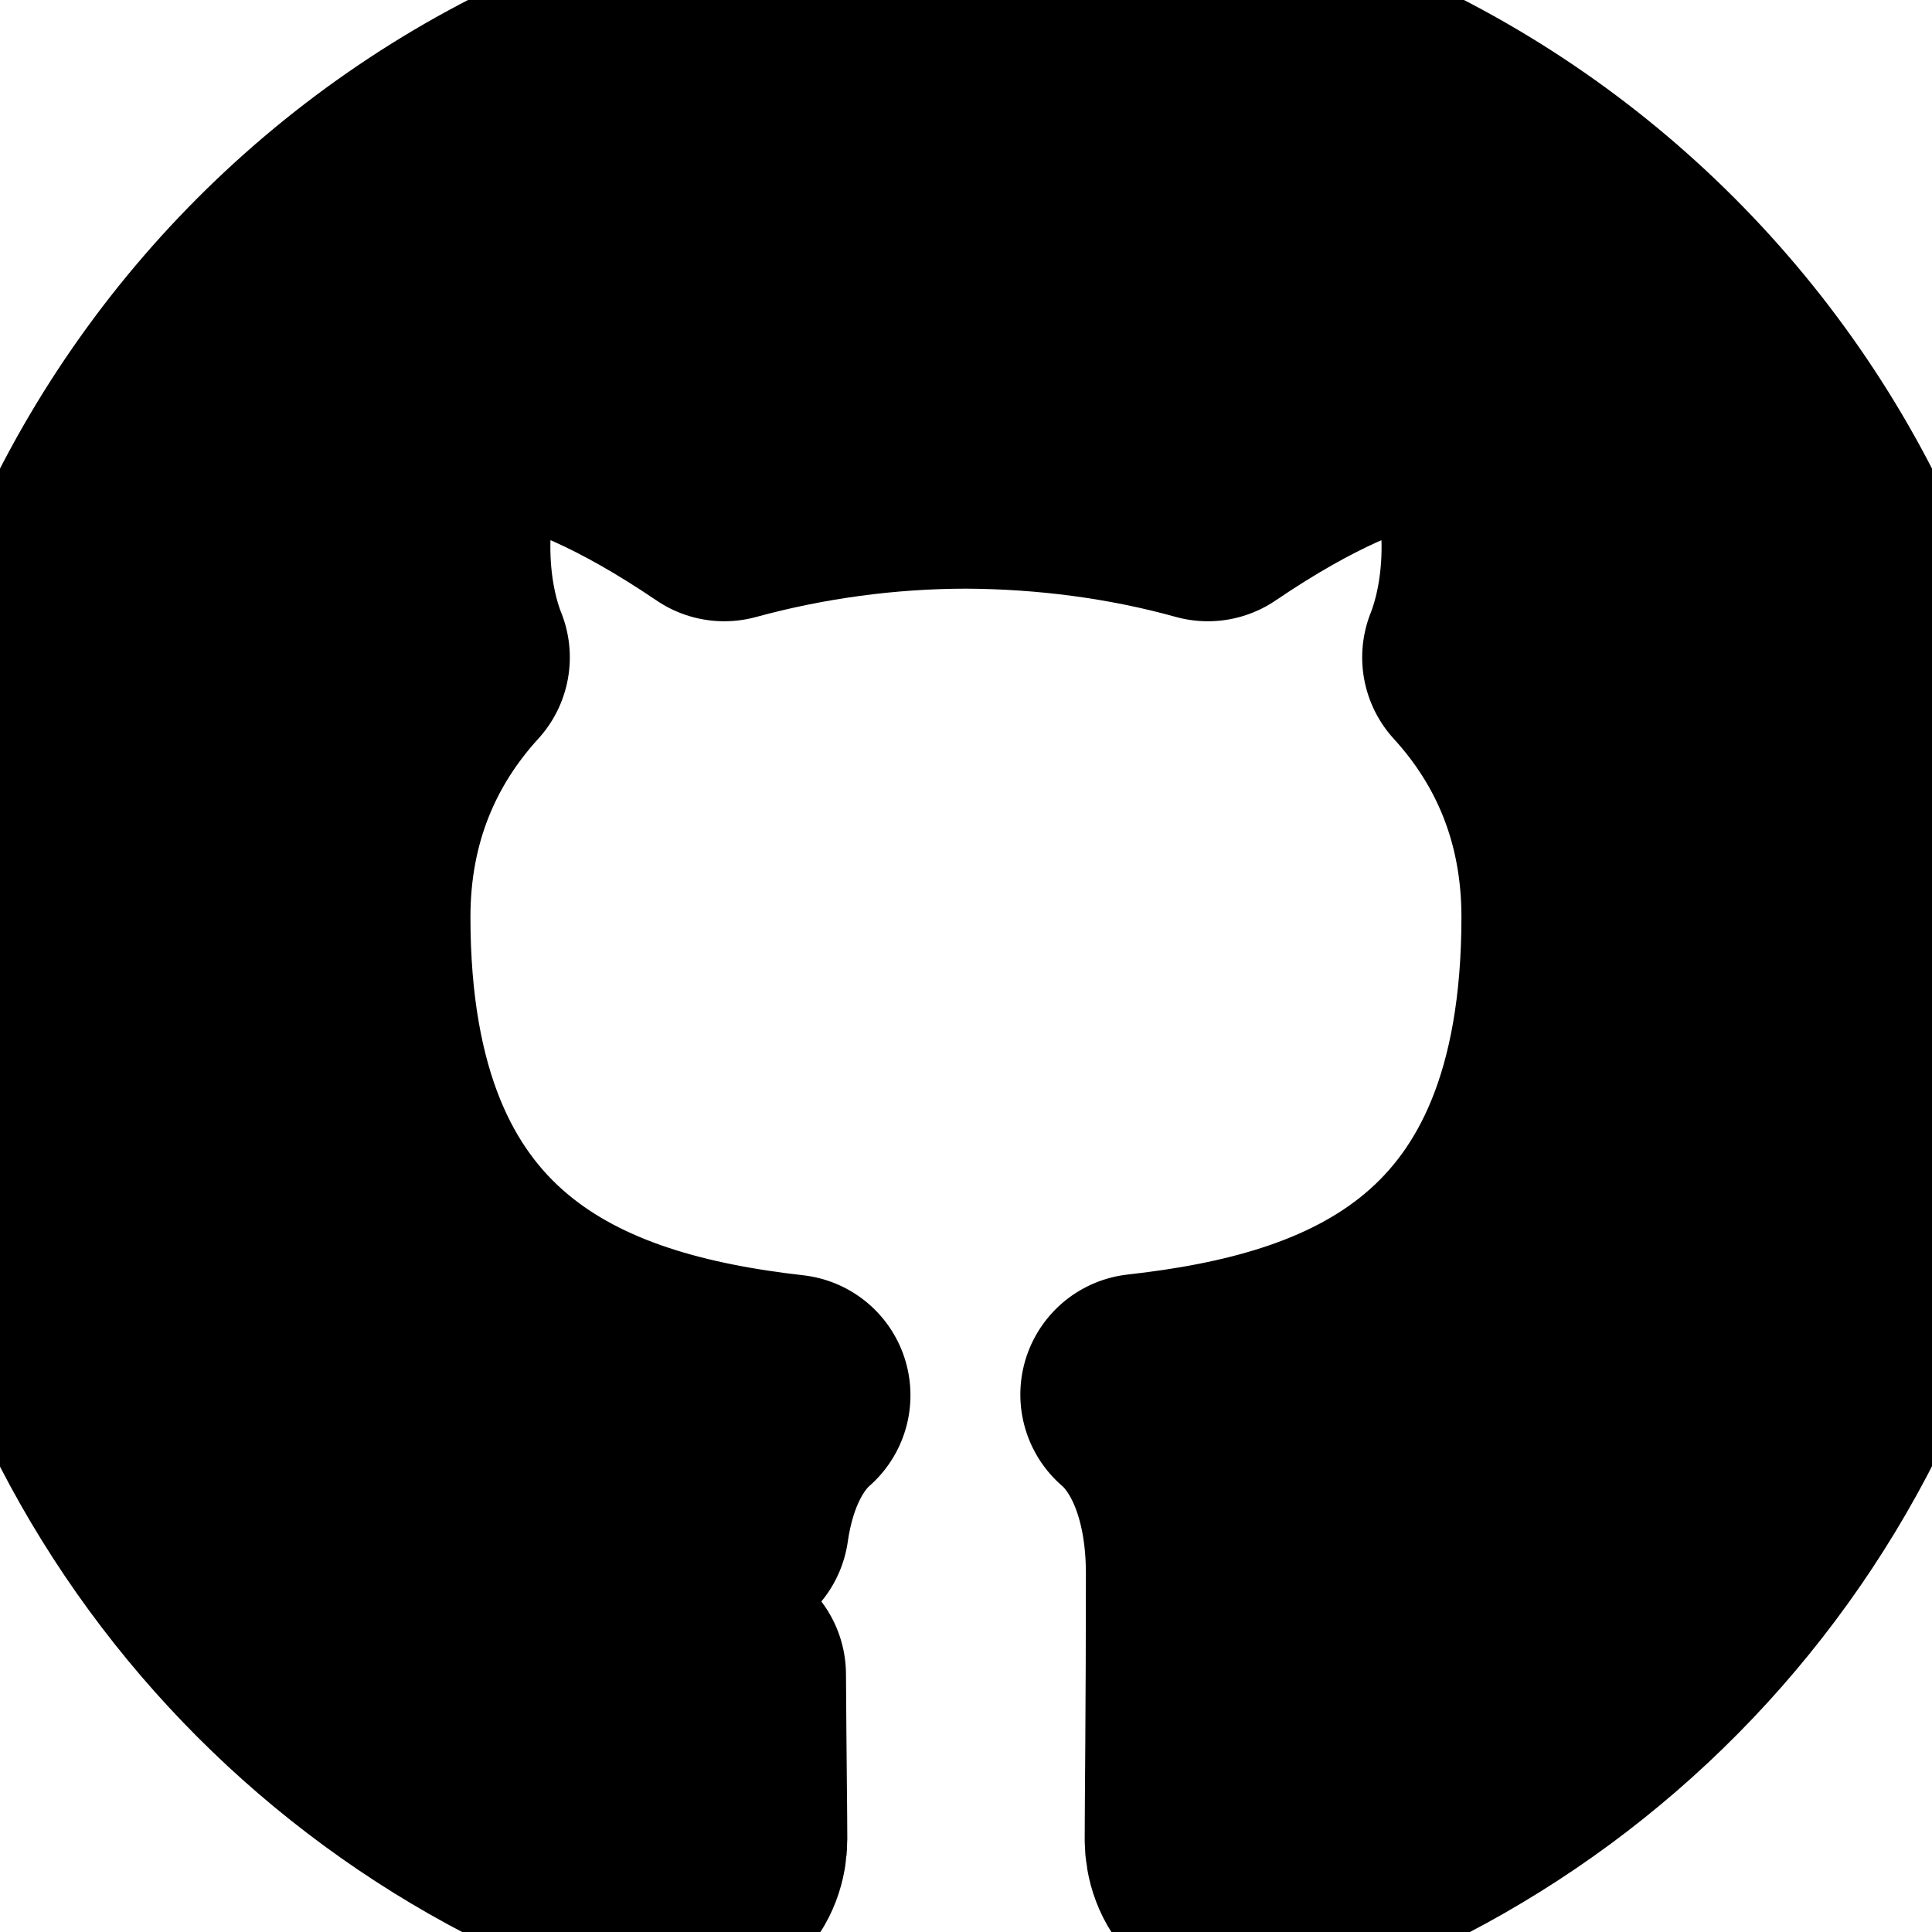 <svg
  xmlns="http://www.w3.org/2000/svg"
  width="24"
  height="24"
  viewBox="0 0 16 16"
  fill="none"
  stroke="currentColor"
  stroke-width="2"
  stroke-linecap="round"
  stroke-linejoin="round"
>
  <path
    d="M8 0C3.582 0 0 3.587 0 8.014C0 11.553 2.292 14.557 5.471 15.617C5.871 15.69 6.017 15.443 6.017 15.23C6.017 15.041 6.01 14.536 6.006 13.868C3.781 14.352 3.311 12.793 3.311 12.793C2.948 11.867 2.423 11.621 2.423 11.621C1.697 11.125 2.478 11.134 2.478 11.134C3.281 11.19 3.703 11.96 3.703 11.96C4.417 13.184 5.576 12.83 6.031 12.626C6.105 12.108 6.311 11.755 6.54 11.555C4.764 11.353 2.896 10.665 2.896 7.594C2.896 6.72 3.208 6.004 3.719 5.444C3.637 5.242 3.362 4.426 3.798 3.324C3.798 3.324 4.47 3.108 5.998 4.145C6.65 3.967 7.324 3.876 8 3.875C8.68 3.878 9.364 3.967 10.003 4.145C11.53 3.108 12.201 3.323 12.201 3.323C12.638 4.426 12.362 5.242 12.281 5.444C12.793 6.004 13.103 6.72 13.103 7.594C13.103 10.673 11.232 11.35 9.45 11.549C9.738 11.796 9.993 12.285 9.993 13.033C9.993 14.103 9.983 14.968 9.983 15.23C9.983 15.445 10.127 15.694 10.534 15.616C12.127 15.082 13.511 14.06 14.492 12.696C15.473 11.332 16.001 9.694 16 8.014C16 3.587 12.418 0 8 0Z"
    fill="currentColor"
  />
</svg>